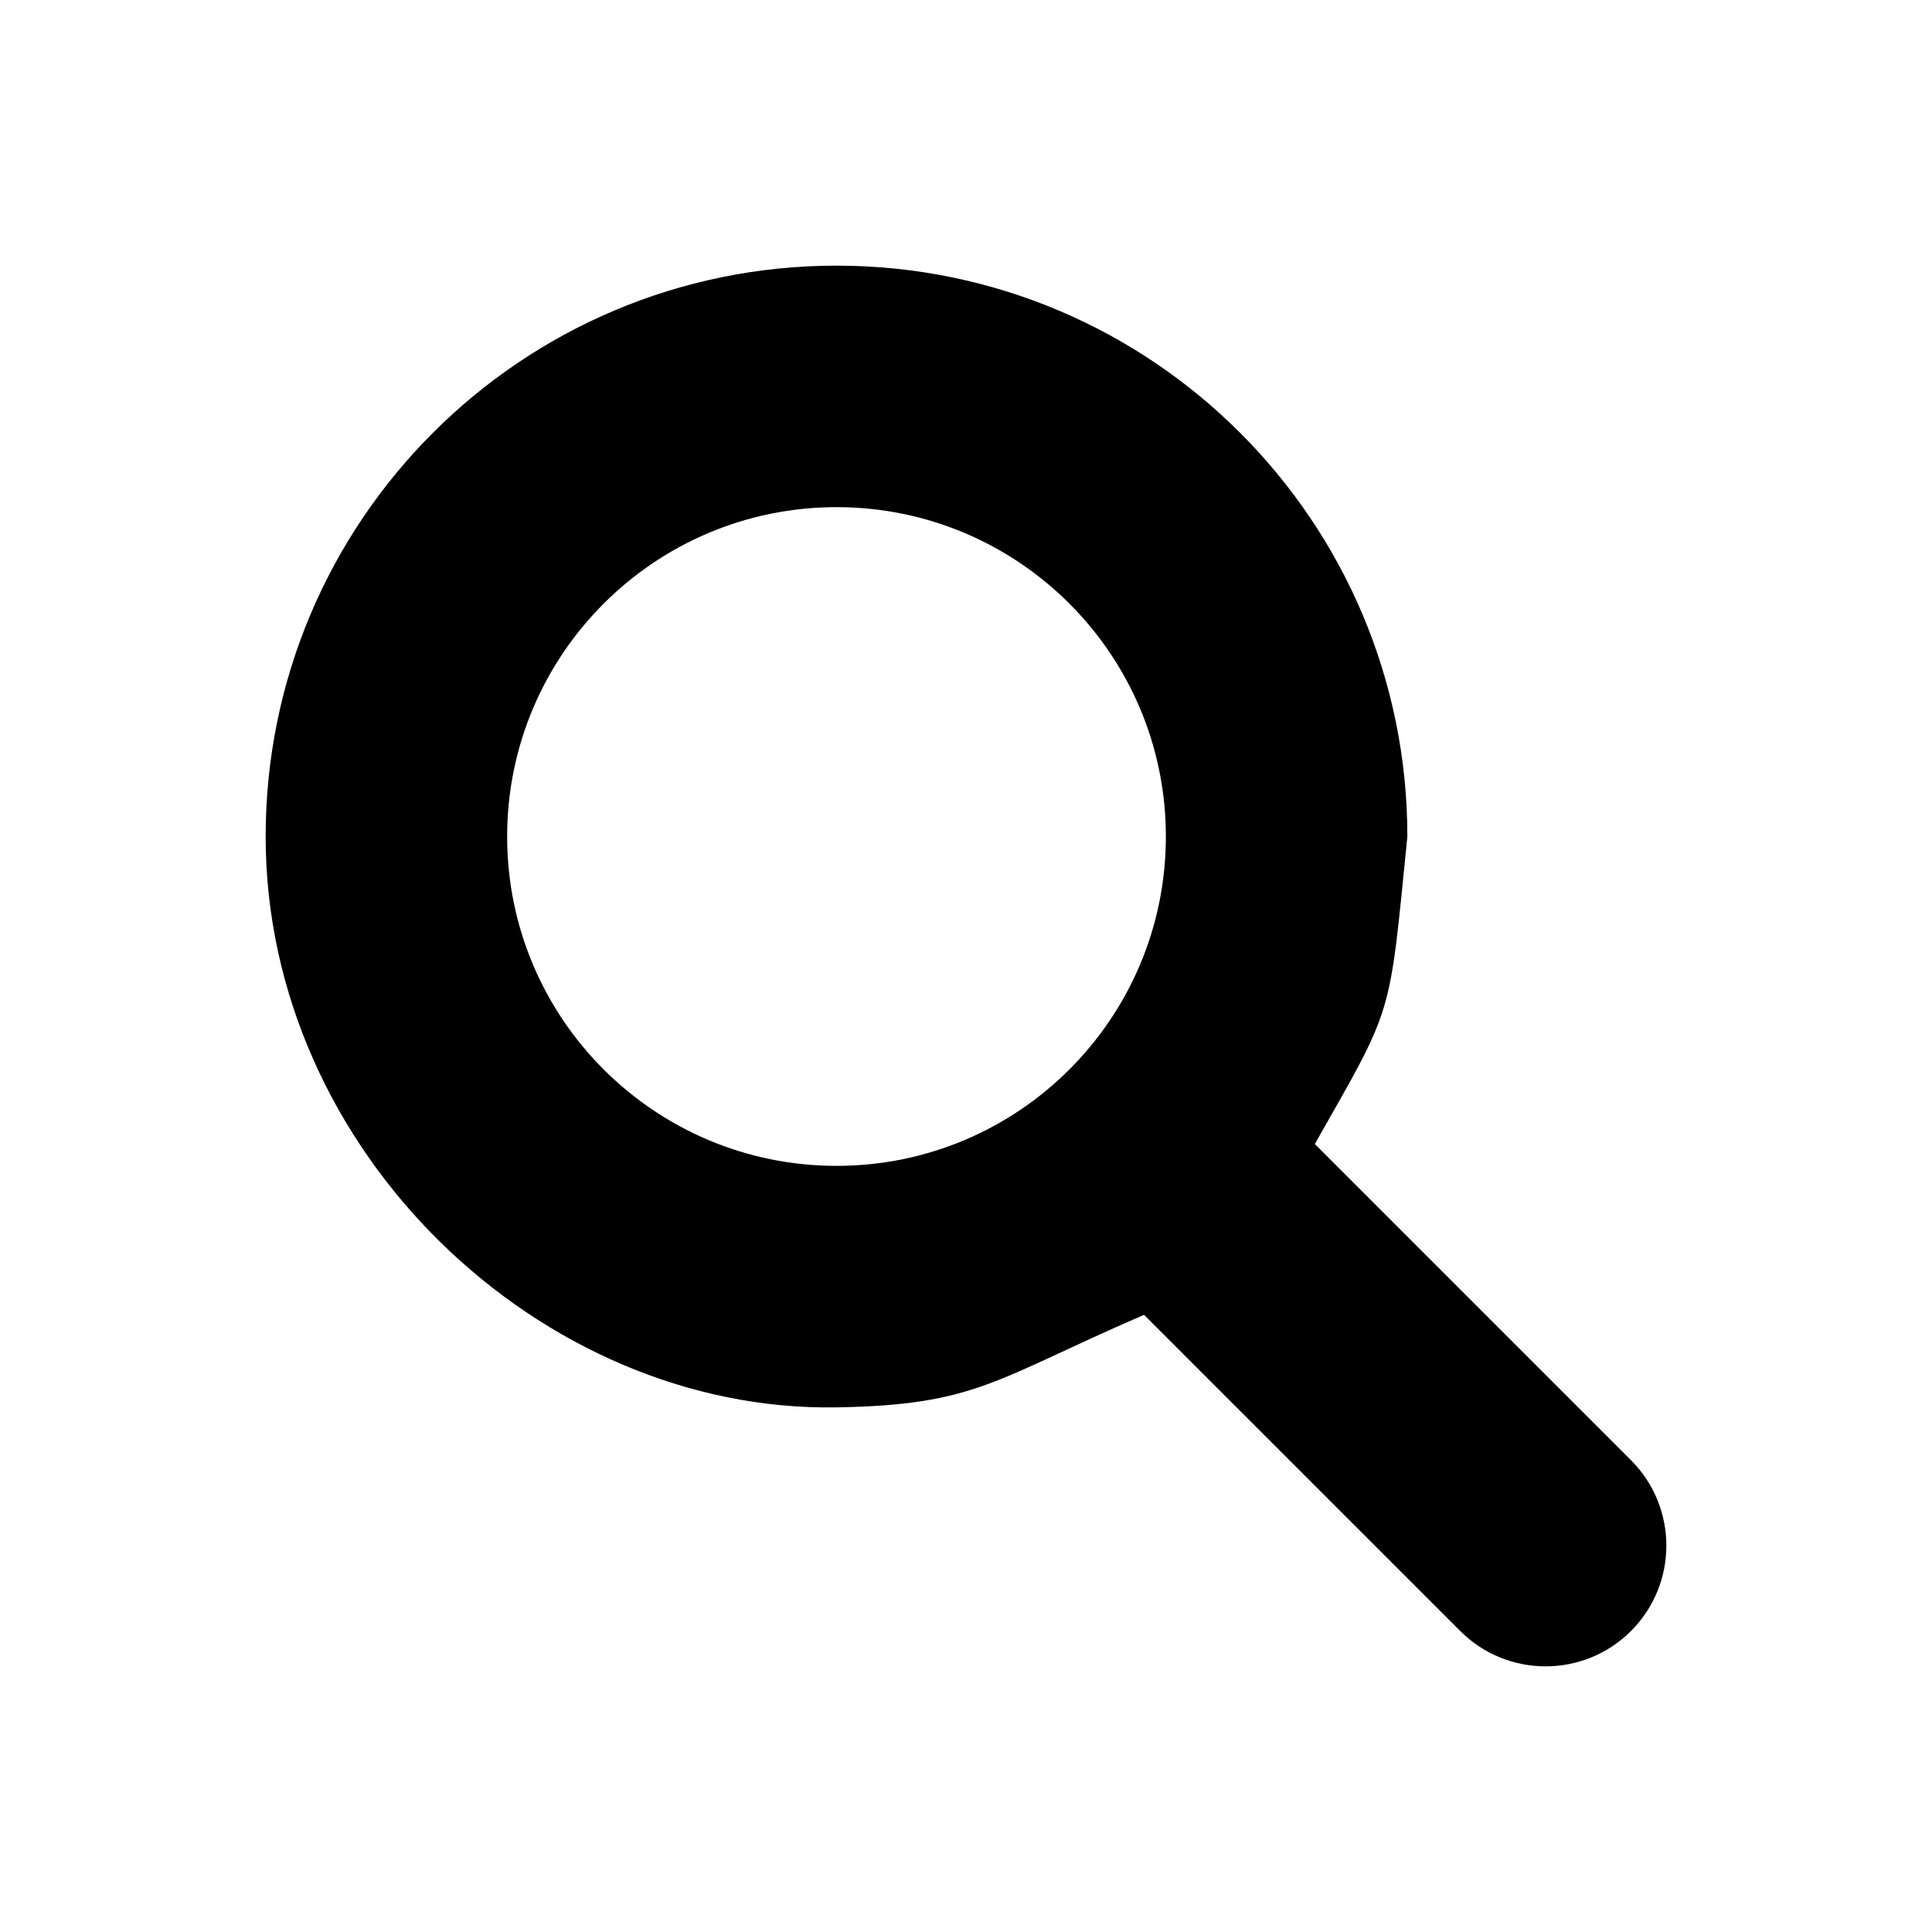 <svg xmlns="http://www.w3.org/2000/svg" xmlns:xlink="http://www.w3.org/1999/xlink" width="20" height="20" x="0" y="0" version="1.1" viewBox="0 0 20 20"><path fill="currentColor" d="M8.66,2.75 C11.923,2.75 14.569,5.396 14.569,8.66 C14.377,10.568 14.435,10.39 13.611,11.843 L16.884,15.116 C17.372,15.604 17.372,16.396 16.884,16.884 C16.396,17.372 15.604,17.372 15.116,16.884 L11.843,13.611 C10.297,14.279 10.111,14.545 8.66,14.569 C5.6,14.621 2.75,11.923 2.75,8.66 C2.75,5.396 5.396,2.75 8.66,2.75 z M8.66,5.25 C6.777,5.25 5.25,6.777 5.25,8.66 C5.25,10.543 6.777,12.069 8.66,12.069 C10.543,12.069 12.069,10.543 12.069,8.66 C12.069,6.777 10.543,5.25 8.66,5.25 z"/></svg>